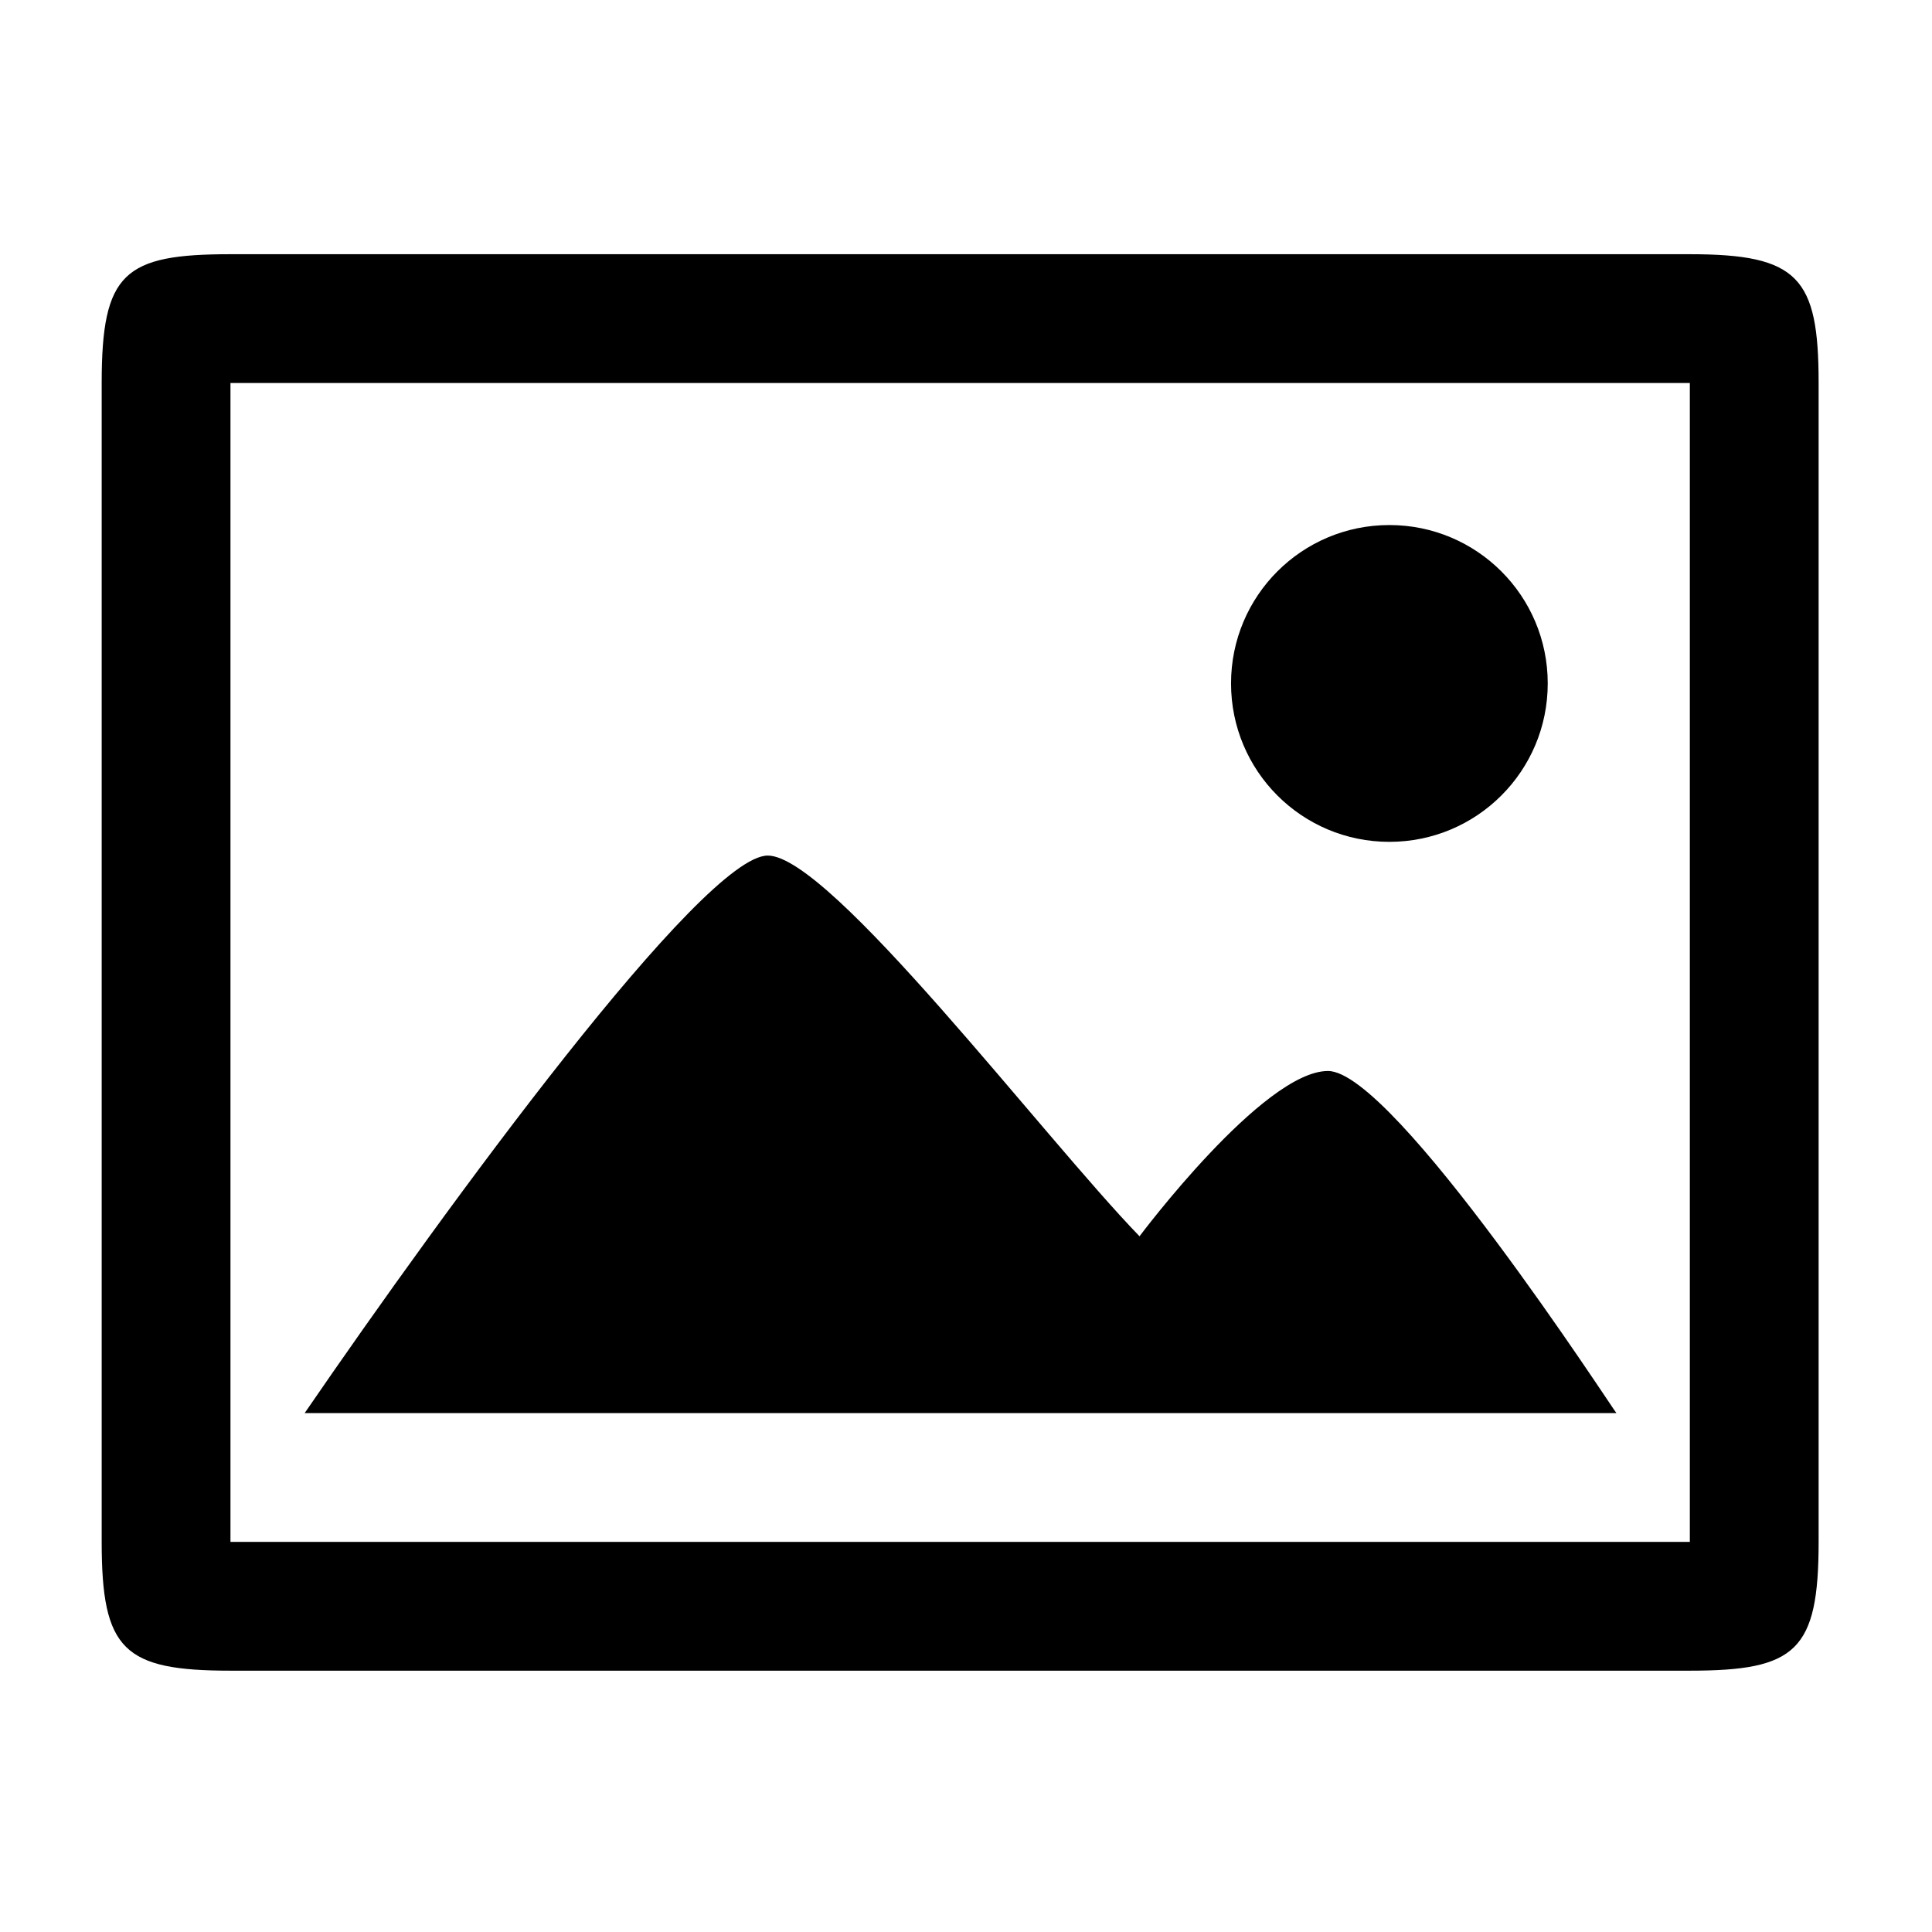<svg width="38" height="38" viewBox="0 0 38 38" fill="none" xmlns="http://www.w3.org/2000/svg">
<path d="M31.793 27.794C31.751 27.761 27.419 21.065 26.12 21.065C24.845 21.065 22.413 24.316 22.413 24.316C20.522 22.366 16.334 16.828 15.101 16.828C13.827 16.828 8.812 23.683 5.992 27.794H31.793ZM24.213 13.442C24.213 15.165 25.605 16.558 27.327 16.558C29.049 16.558 30.442 15.165 30.442 13.442C30.442 11.72 29.049 10.327 27.327 10.327C25.605 10.327 24.213 11.72 24.213 13.442ZM2 7.533V30.327C2 32.455 2.431 32.86 4.533 32.86H33.237C35.323 32.86 35.77 32.472 35.77 30.327V7.533C35.77 5.456 35.372 5 33.237 5H4.533C2.439 5 2 5.363 2 7.533ZM4.533 7.533H33.237V30.327H4.533V7.533Z" fill="black"/>
</svg>
